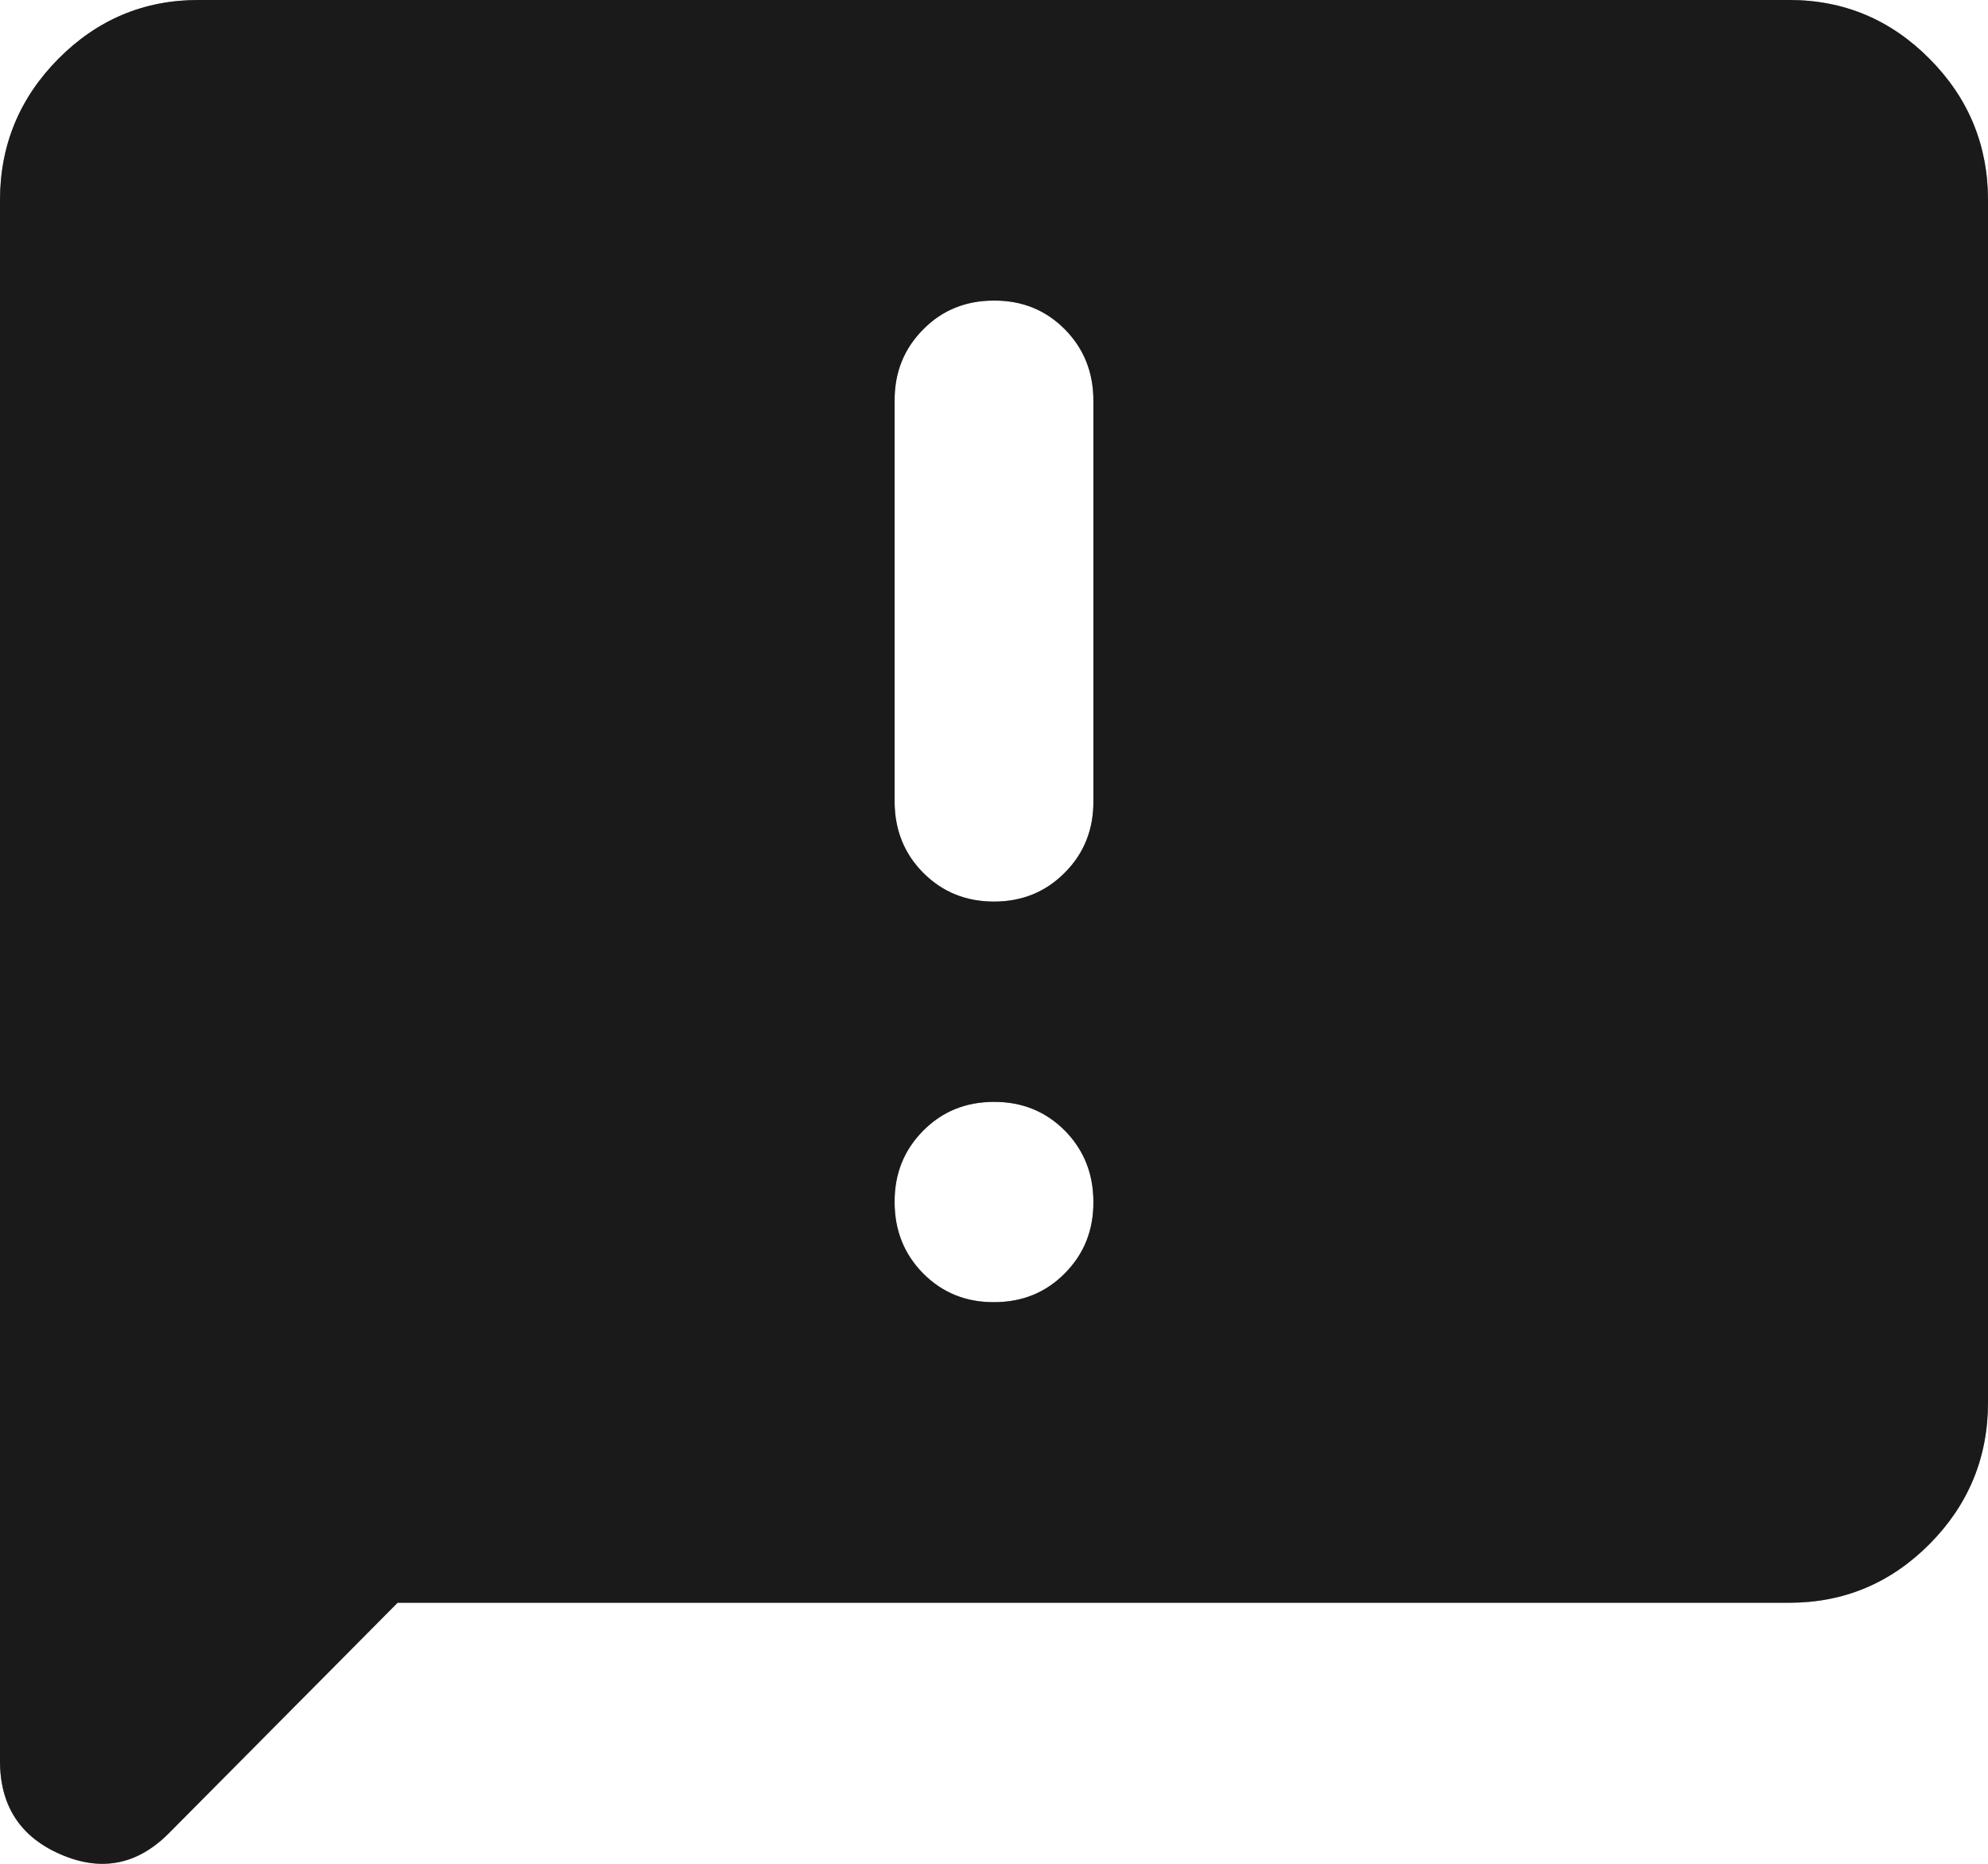 <svg width="16" height="15" viewBox="0 0 16 15" fill="none" xmlns="http://www.w3.org/2000/svg">
<path d="M3.2 12.899L1.36 14.753C1.107 15.008 0.817 15.066 0.49 14.925C0.163 14.784 -0.001 14.532 1.30293e-06 14.169V1.612C1.30293e-06 1.169 0.157 0.789 0.47 0.473C0.784 0.157 1.161 -0.001 1.6 1.36874e-06H14.4C14.84 1.36874e-06 15.217 0.158 15.53 0.474C15.844 0.79 16 1.17 16 1.612V11.287C16 11.73 15.843 12.11 15.53 12.426C15.216 12.742 14.839 12.899 14.4 12.899H3.2ZM8 10.48C8.227 10.48 8.417 10.403 8.57 10.248C8.724 10.093 8.801 9.902 8.8 9.674C8.8 9.446 8.723 9.254 8.57 9.099C8.416 8.945 8.226 8.867 8 8.868C7.773 8.868 7.583 8.945 7.43 9.1C7.276 9.255 7.199 9.446 7.2 9.674C7.2 9.903 7.277 10.094 7.43 10.249C7.584 10.404 7.774 10.481 8 10.48ZM8 7.256C8.227 7.256 8.417 7.178 8.57 7.023C8.724 6.869 8.801 6.677 8.8 6.449V3.225C8.8 2.996 8.723 2.805 8.57 2.65C8.416 2.495 8.226 2.418 8 2.419C7.773 2.419 7.583 2.496 7.43 2.651C7.276 2.806 7.199 2.997 7.2 3.225V6.449C7.2 6.678 7.277 6.87 7.43 7.024C7.584 7.179 7.774 7.256 8 7.256Z" fill="#333333"/>
<path d="M3.2 12.899L1.36 14.753C1.107 15.008 0.817 15.066 0.49 14.925C0.163 14.784 -0.001 14.532 1.30293e-06 14.169V1.612C1.30293e-06 1.169 0.157 0.789 0.47 0.473C0.784 0.157 1.161 -0.001 1.6 1.36874e-06H14.4C14.84 1.36874e-06 15.217 0.158 15.53 0.474C15.844 0.79 16 1.17 16 1.612V11.287C16 11.73 15.843 12.11 15.53 12.426C15.216 12.742 14.839 12.899 14.4 12.899H3.2ZM8 10.48C8.227 10.48 8.417 10.403 8.57 10.248C8.724 10.093 8.801 9.902 8.8 9.674C8.8 9.446 8.723 9.254 8.57 9.099C8.416 8.945 8.226 8.867 8 8.868C7.773 8.868 7.583 8.945 7.43 9.1C7.276 9.255 7.199 9.446 7.2 9.674C7.2 9.903 7.277 10.094 7.43 10.249C7.584 10.404 7.774 10.481 8 10.48ZM8 7.256C8.227 7.256 8.417 7.178 8.57 7.023C8.724 6.869 8.801 6.677 8.8 6.449V3.225C8.8 2.996 8.723 2.805 8.57 2.65C8.416 2.495 8.226 2.418 8 2.419C7.773 2.419 7.583 2.496 7.43 2.651C7.276 2.806 7.199 2.997 7.2 3.225V6.449C7.2 6.678 7.277 6.87 7.43 7.024C7.584 7.179 7.774 7.256 8 7.256Z" fill="black" fill-opacity="0.2"/>
<path d="M3.2 12.899L1.36 14.753C1.107 15.008 0.817 15.066 0.49 14.925C0.163 14.784 -0.001 14.532 1.30293e-06 14.169V1.612C1.30293e-06 1.169 0.157 0.789 0.47 0.473C0.784 0.157 1.161 -0.001 1.6 1.36874e-06H14.4C14.84 1.36874e-06 15.217 0.158 15.53 0.474C15.844 0.79 16 1.17 16 1.612V11.287C16 11.73 15.843 12.11 15.53 12.426C15.216 12.742 14.839 12.899 14.4 12.899H3.2ZM8 10.48C8.227 10.48 8.417 10.403 8.57 10.248C8.724 10.093 8.801 9.902 8.8 9.674C8.8 9.446 8.723 9.254 8.57 9.099C8.416 8.945 8.226 8.867 8 8.868C7.773 8.868 7.583 8.945 7.43 9.1C7.276 9.255 7.199 9.446 7.2 9.674C7.2 9.903 7.277 10.094 7.43 10.249C7.584 10.404 7.774 10.481 8 10.48ZM8 7.256C8.227 7.256 8.417 7.178 8.57 7.023C8.724 6.869 8.801 6.677 8.8 6.449V3.225C8.8 2.996 8.723 2.805 8.57 2.65C8.416 2.495 8.226 2.418 8 2.419C7.773 2.419 7.583 2.496 7.43 2.651C7.276 2.806 7.199 2.997 7.2 3.225V6.449C7.2 6.678 7.277 6.87 7.43 7.024C7.584 7.179 7.774 7.256 8 7.256Z" fill="black" fill-opacity="0.2"/>
<path d="M3.2 12.899L1.36 14.753C1.107 15.008 0.817 15.066 0.49 14.925C0.163 14.784 -0.001 14.532 1.30293e-06 14.169V1.612C1.30293e-06 1.169 0.157 0.789 0.47 0.473C0.784 0.157 1.161 -0.001 1.6 1.36874e-06H14.4C14.84 1.36874e-06 15.217 0.158 15.53 0.474C15.844 0.79 16 1.17 16 1.612V11.287C16 11.73 15.843 12.11 15.53 12.426C15.216 12.742 14.839 12.899 14.4 12.899H3.2ZM8 10.48C8.227 10.48 8.417 10.403 8.57 10.248C8.724 10.093 8.801 9.902 8.8 9.674C8.8 9.446 8.723 9.254 8.57 9.099C8.416 8.945 8.226 8.867 8 8.868C7.773 8.868 7.583 8.945 7.43 9.1C7.276 9.255 7.199 9.446 7.2 9.674C7.2 9.903 7.277 10.094 7.43 10.249C7.584 10.404 7.774 10.481 8 10.48ZM8 7.256C8.227 7.256 8.417 7.178 8.57 7.023C8.724 6.869 8.801 6.677 8.8 6.449V3.225C8.8 2.996 8.723 2.805 8.57 2.65C8.416 2.495 8.226 2.418 8 2.419C7.773 2.419 7.583 2.496 7.43 2.651C7.276 2.806 7.199 2.997 7.2 3.225V6.449C7.2 6.678 7.277 6.87 7.43 7.024C7.584 7.179 7.774 7.256 8 7.256Z" fill="black" fill-opacity="0.2"/>
</svg>
